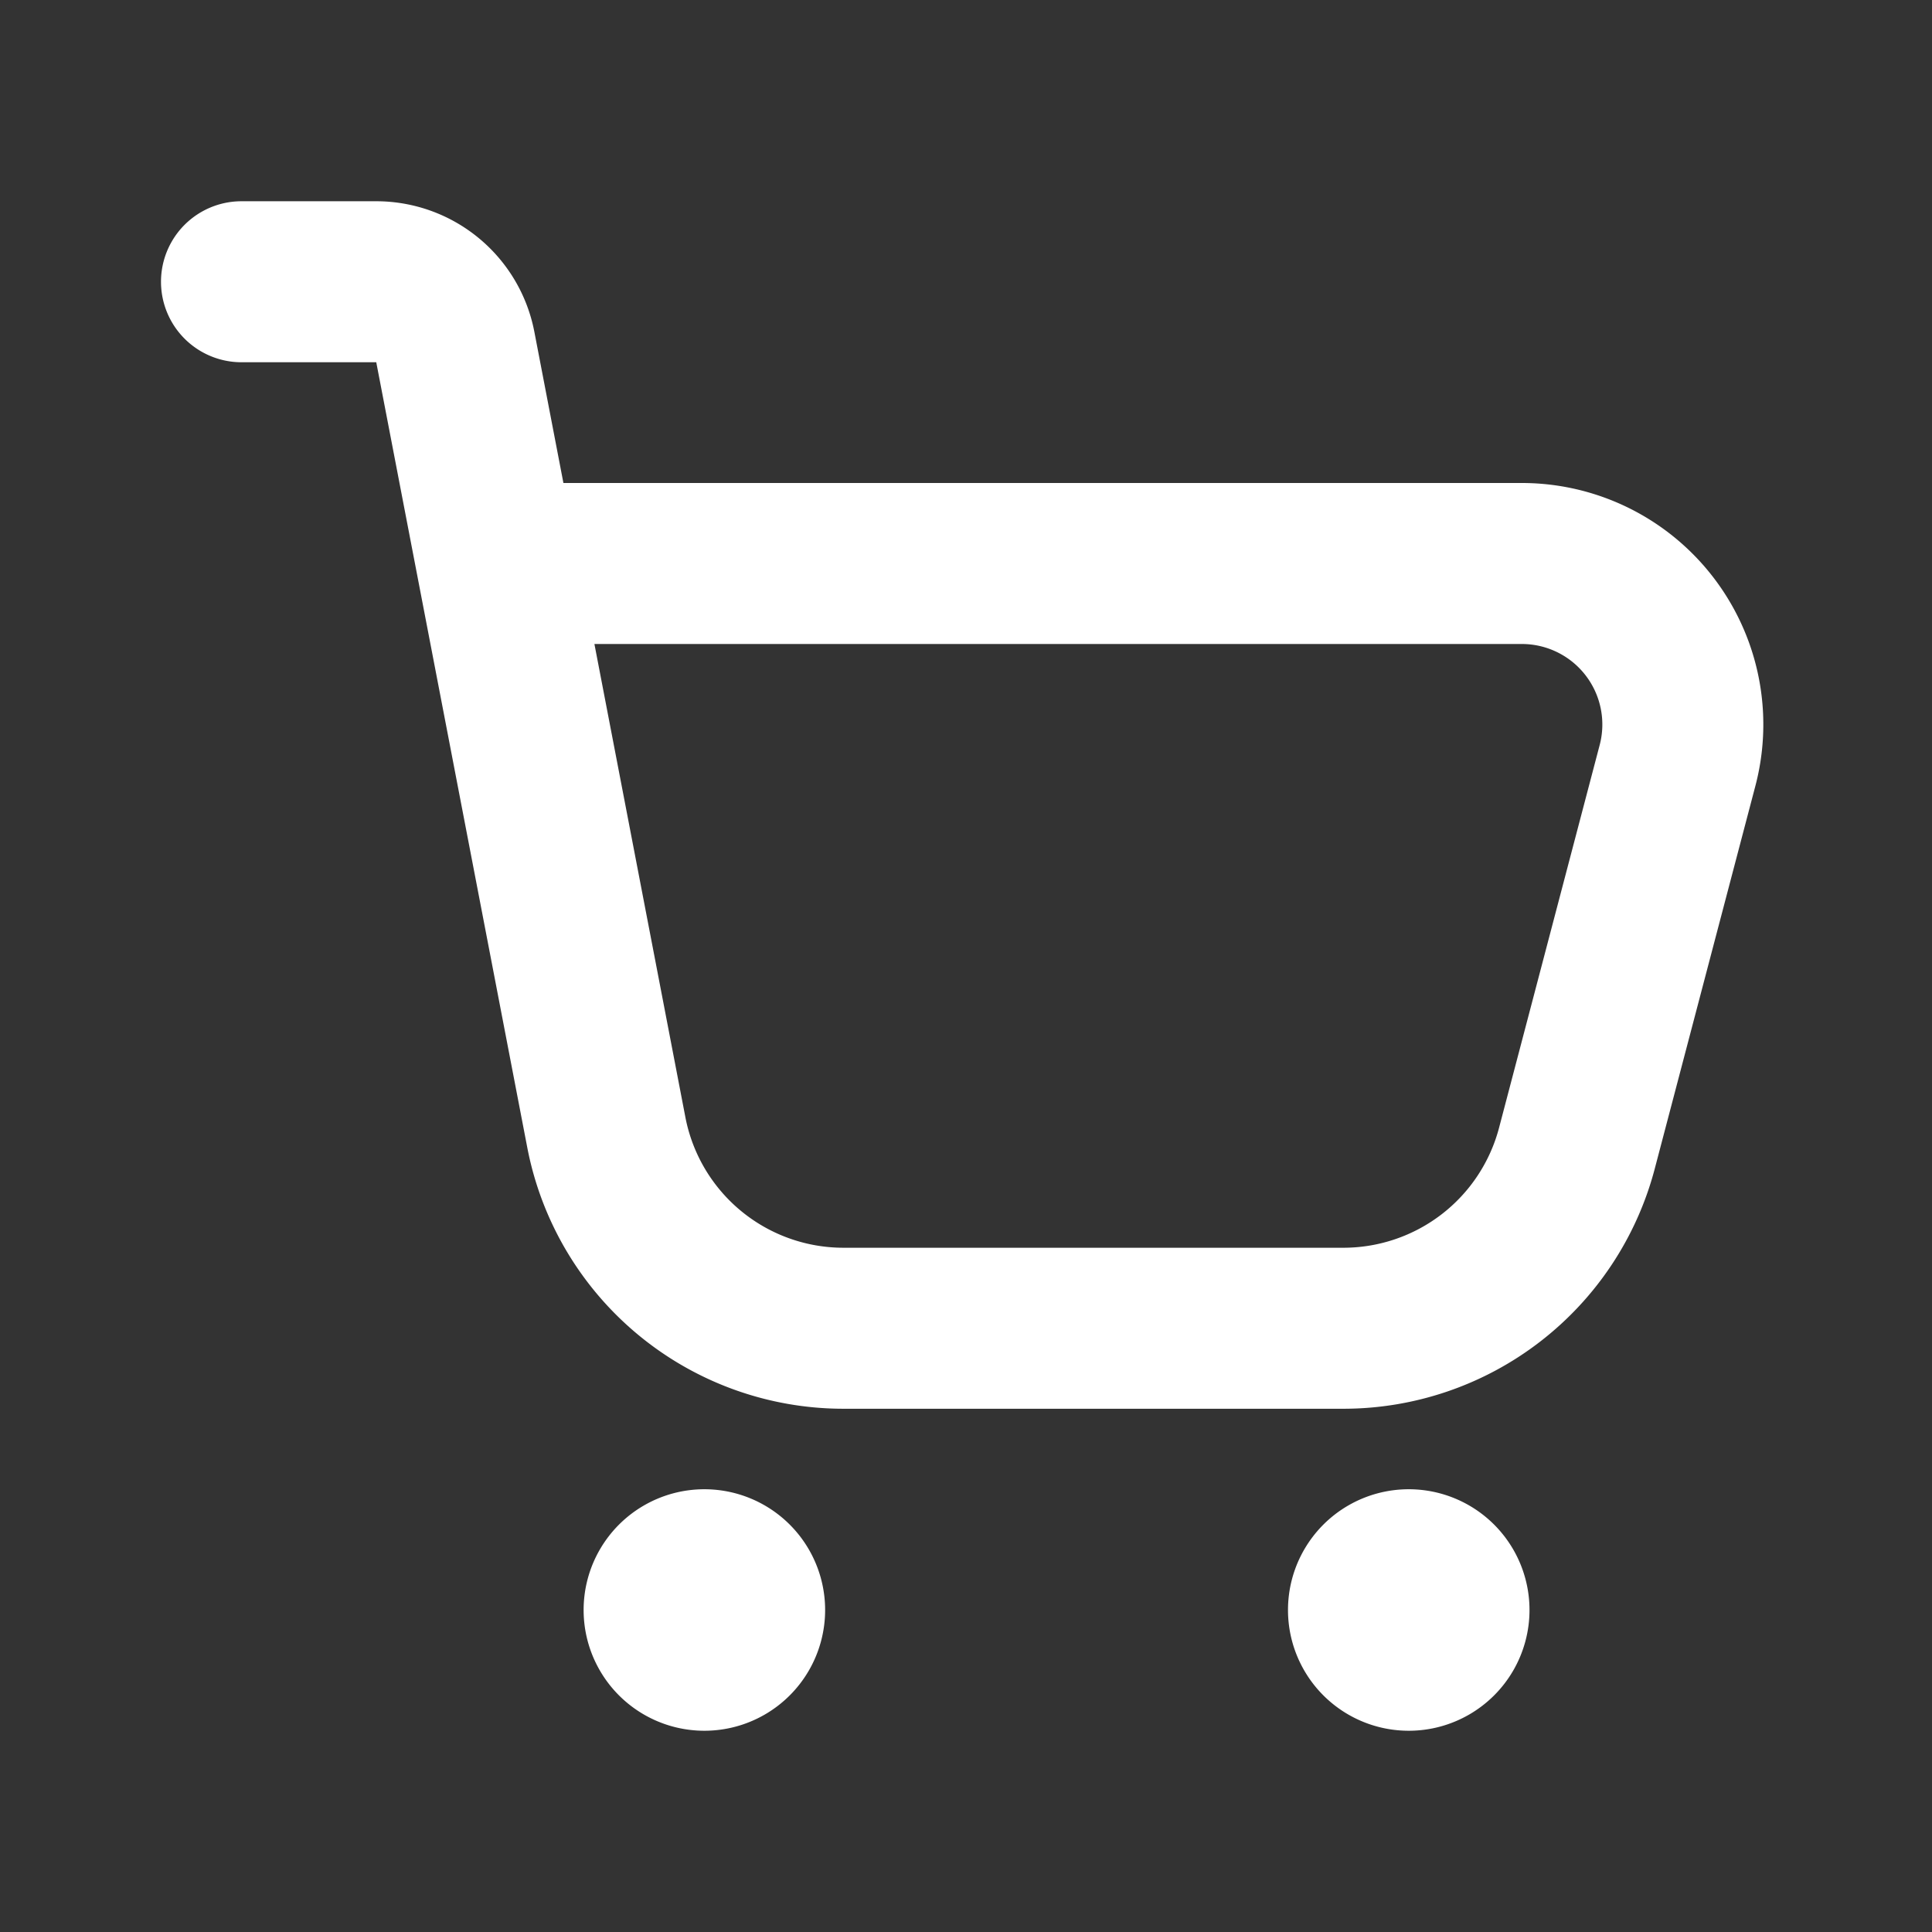 <svg width="24" height="24" fill="none" xmlns="http://www.w3.org/2000/svg"><rect width="100%" height="100%" fill="#333333" stroke="none"/><path fill-rule="evenodd" clip-rule="evenodd" d="M6.638 4.122A2 2 0 0 0 4.674 2.5H3a1 1 0 0 0 0 2h1.674l1.876 9.755a4 4 0 0 0 3.928 3.245h6.21a4 4 0 0 0 3.868-2.982l1.25-4.755A3 3 0 0 0 18.907 6H6.999l-.361-1.878ZM7.384 8l1.13 5.878a2 2 0 0 0 1.964 1.622h6.21a2 2 0 0 0 1.934-1.491l1.25-4.755A1 1 0 0 0 18.907 8H7.384Z" fill="#fff"/><path d="M8.75 21.5a1.5 1.5 0 1 1 0-3 1.5 1.5 0 0 1 0 3ZM17.5 21.5a1.5 1.5 0 1 1 0-3 1.5 1.5 0 0 1 0 3Z" fill="#fff"/></svg>